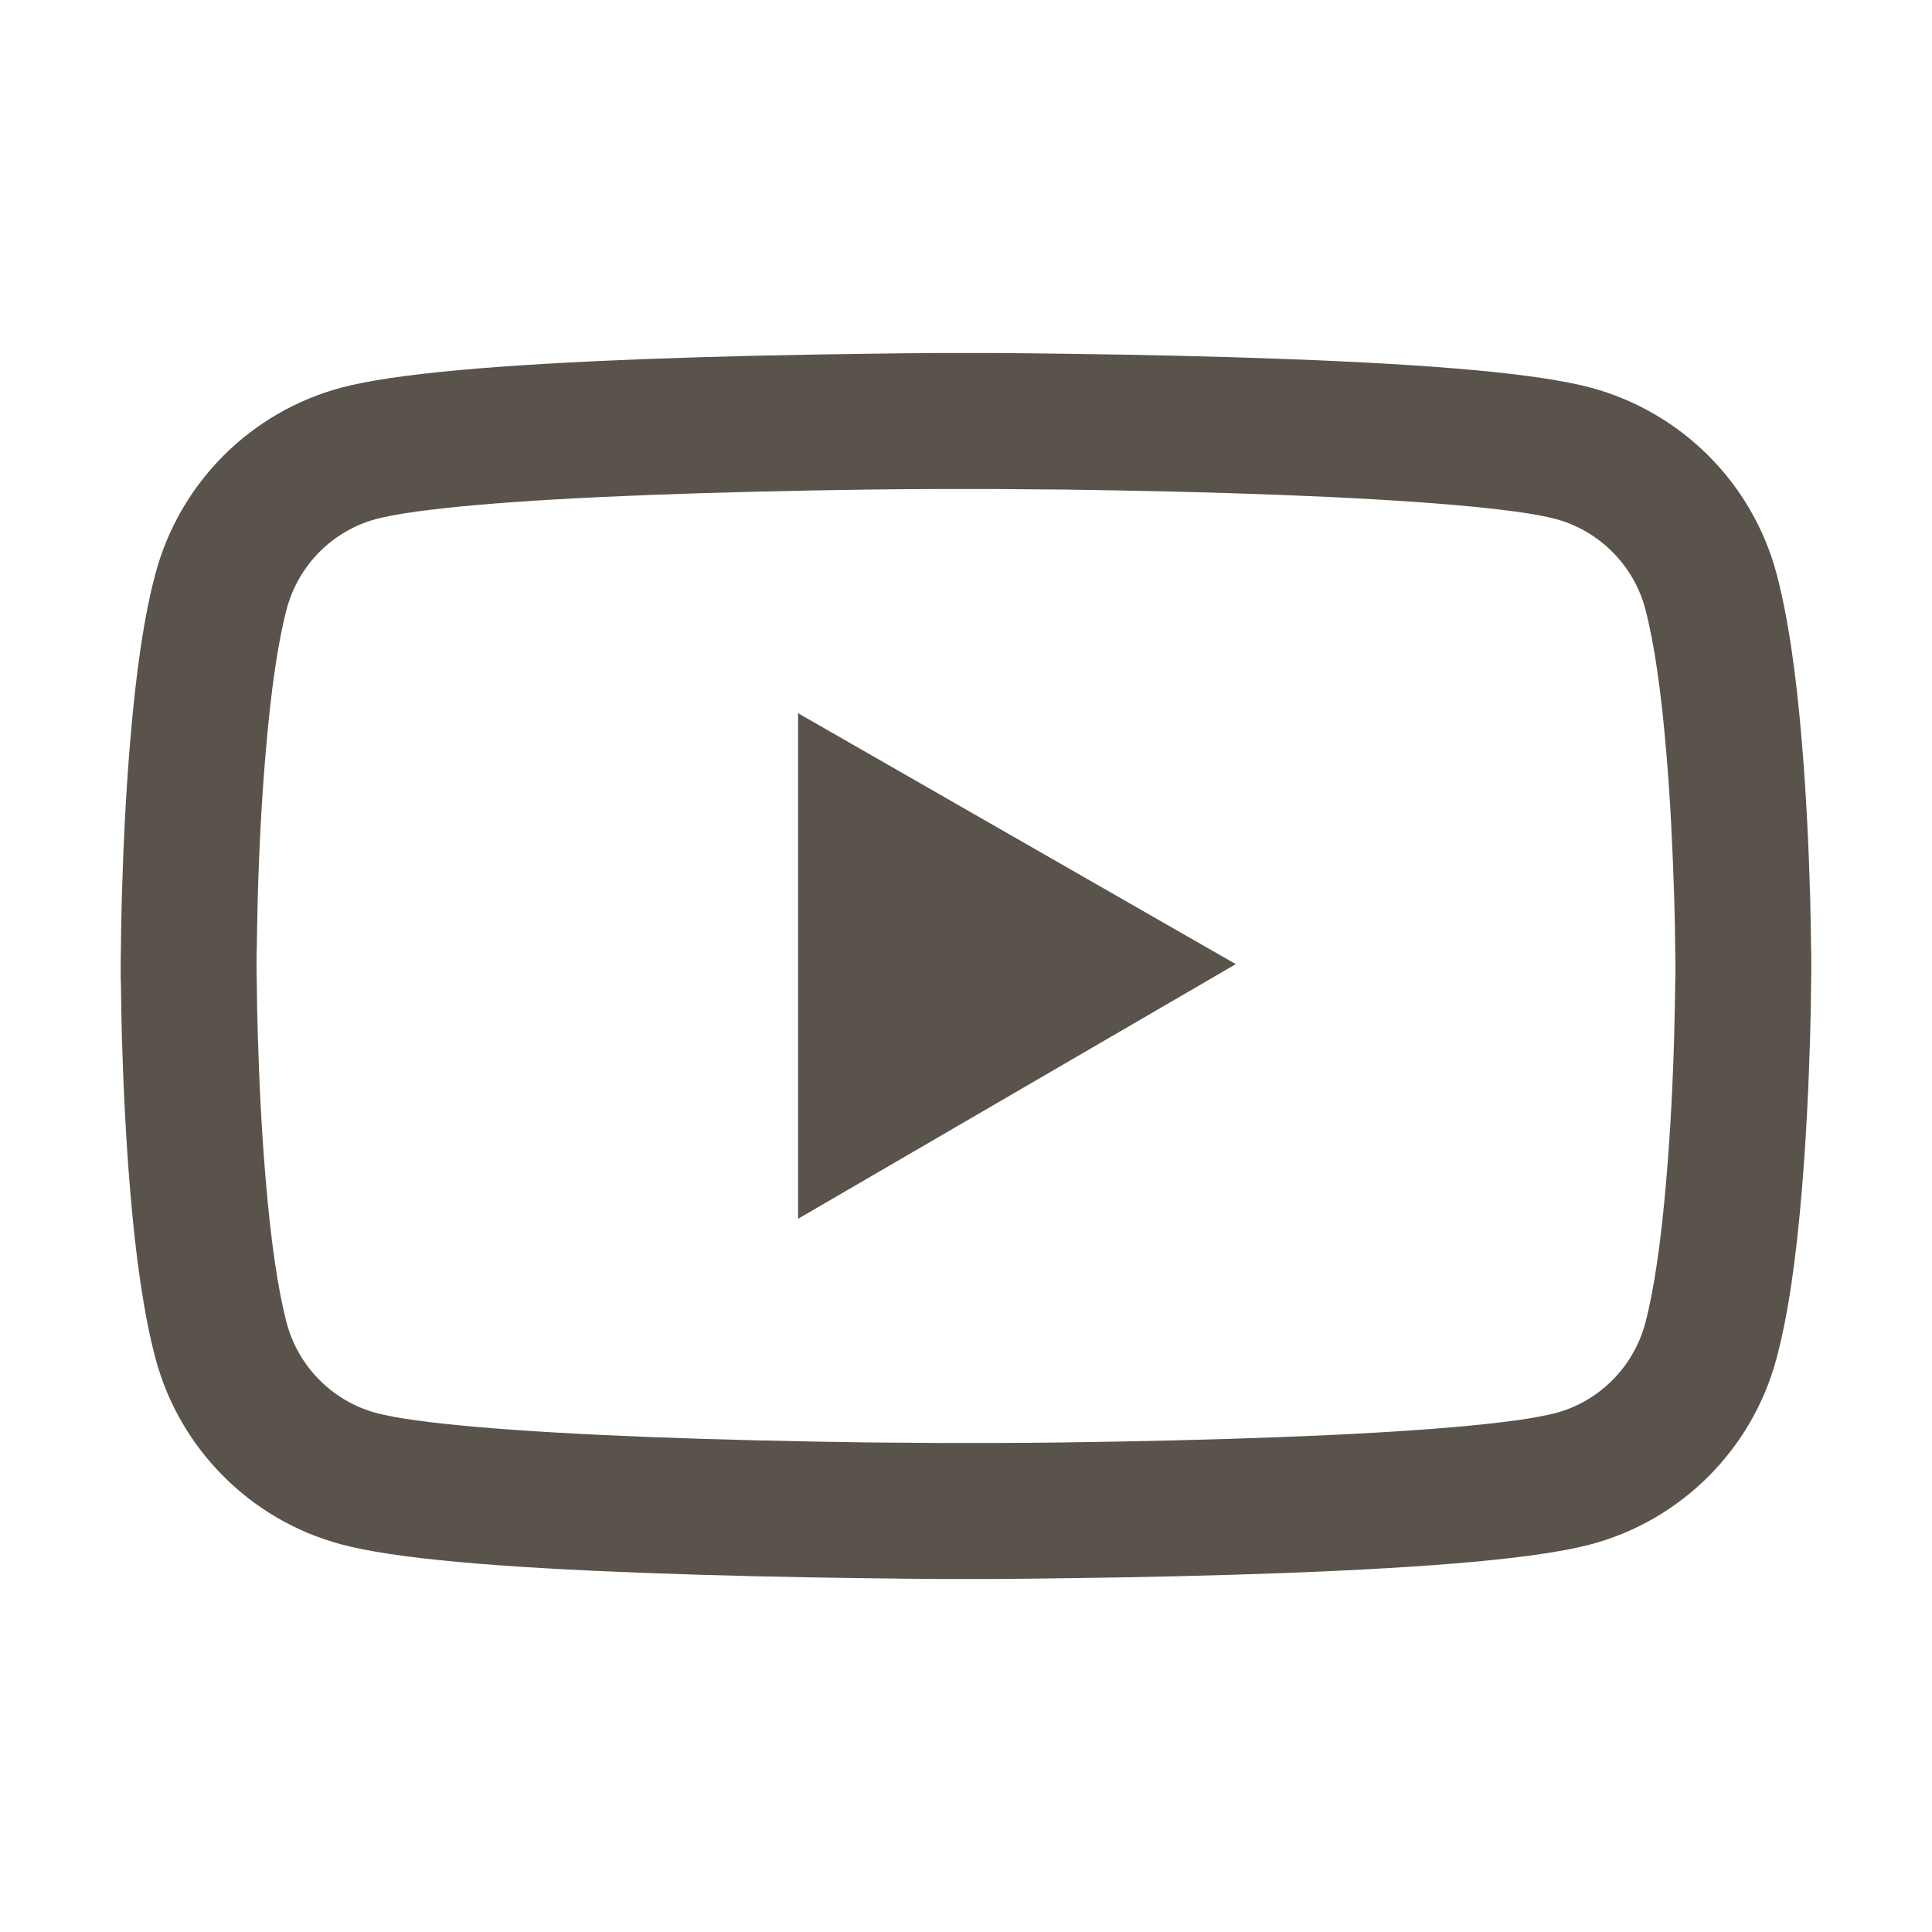 <svg width="25" height="25" viewBox="0 0 25 25" fill="none" xmlns="http://www.w3.org/2000/svg">
<path d="M23.438 12.432C23.438 12.378 23.438 12.317 23.435 12.246C23.433 12.048 23.428 11.826 23.423 11.589C23.403 10.908 23.369 10.229 23.315 9.59C23.242 8.709 23.135 7.974 22.988 7.422C22.834 6.846 22.531 6.321 22.11 5.899C21.688 5.477 21.164 5.173 20.588 5.017C19.898 4.832 18.545 4.717 16.641 4.646C15.735 4.612 14.766 4.59 13.796 4.578C13.457 4.573 13.142 4.57 12.859 4.568H12.141C11.858 4.57 11.543 4.573 11.204 4.578C10.234 4.59 9.265 4.612 8.359 4.646C6.455 4.719 5.1 4.834 4.412 5.017C3.836 5.172 3.311 5.476 2.89 5.898C2.469 6.321 2.166 6.846 2.012 7.422C1.863 7.974 1.758 8.709 1.685 9.59C1.631 10.229 1.597 10.908 1.577 11.589C1.57 11.826 1.567 12.048 1.565 12.246C1.565 12.317 1.562 12.378 1.562 12.432V12.568C1.562 12.622 1.562 12.683 1.565 12.754C1.567 12.952 1.572 13.174 1.577 13.411C1.597 14.092 1.631 14.771 1.685 15.41C1.758 16.291 1.865 17.026 2.012 17.578C2.324 18.748 3.242 19.67 4.412 19.983C5.1 20.169 6.455 20.283 8.359 20.354C9.265 20.388 10.234 20.41 11.204 20.422C11.543 20.427 11.858 20.43 12.141 20.432H12.859C13.142 20.43 13.457 20.427 13.796 20.422C14.766 20.41 15.735 20.388 16.641 20.354C18.545 20.281 19.9 20.166 20.588 19.983C21.758 19.67 22.676 18.75 22.988 17.578C23.137 17.026 23.242 16.291 23.315 15.41C23.369 14.771 23.403 14.092 23.423 13.411C23.43 13.174 23.433 12.952 23.435 12.754C23.435 12.683 23.438 12.622 23.438 12.568V12.432ZM21.68 12.559C21.68 12.61 21.68 12.666 21.677 12.732C21.675 12.922 21.67 13.132 21.665 13.359C21.648 14.009 21.614 14.658 21.562 15.261C21.497 16.047 21.404 16.692 21.289 17.124C21.138 17.688 20.693 18.135 20.132 18.284C19.619 18.42 18.328 18.53 16.572 18.596C15.684 18.63 14.727 18.652 13.772 18.665C13.438 18.669 13.127 18.672 12.849 18.672H12.151L11.228 18.665C10.273 18.652 9.319 18.63 8.428 18.596C6.672 18.528 5.378 18.42 4.868 18.284C4.307 18.132 3.862 17.688 3.711 17.124C3.596 16.692 3.503 16.047 3.438 15.261C3.386 14.658 3.354 14.009 3.335 13.359C3.328 13.132 3.325 12.92 3.323 12.732C3.323 12.666 3.32 12.607 3.32 12.559V12.441C3.32 12.39 3.32 12.334 3.323 12.268C3.325 12.078 3.33 11.868 3.335 11.641C3.352 10.991 3.386 10.342 3.438 9.739C3.503 8.953 3.596 8.308 3.711 7.876C3.862 7.312 4.307 6.865 4.868 6.716C5.381 6.58 6.672 6.47 8.428 6.404C9.316 6.37 10.273 6.348 11.228 6.335C11.562 6.331 11.873 6.328 12.151 6.328H12.849L13.772 6.335C14.727 6.348 15.681 6.37 16.572 6.404C18.328 6.472 19.622 6.58 20.132 6.716C20.693 6.868 21.138 7.312 21.289 7.876C21.404 8.308 21.497 8.953 21.562 9.739C21.614 10.342 21.645 10.991 21.665 11.641C21.672 11.868 21.675 12.08 21.677 12.268C21.677 12.334 21.68 12.393 21.68 12.441V12.559ZM10.327 15.771L15.991 12.476L10.327 9.229V15.771Z" fill="#5A534B"/>
</svg>
